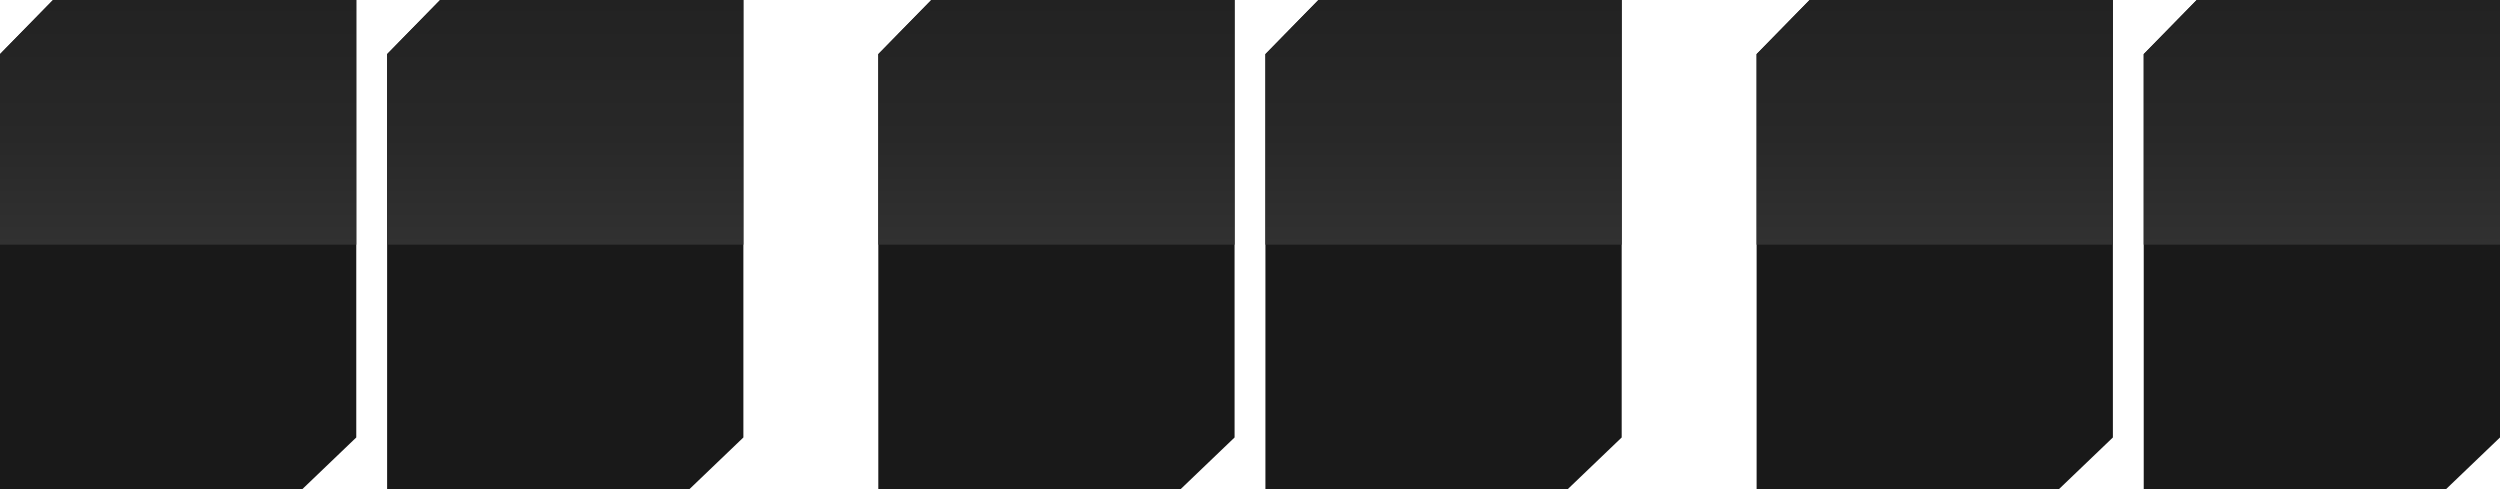 <svg id="Layer_1" data-name="Layer 1" xmlns="http://www.w3.org/2000/svg" xmlns:xlink="http://www.w3.org/1999/xlink" viewBox="0 0 648.52 126.93"><defs><style>.cls-1{fill:#191919;}.cls-2{fill:url(#linear-gradient);}.cls-3{fill:url(#linear-gradient-2);}.cls-4{fill:url(#linear-gradient-3);}.cls-5{fill:url(#linear-gradient-4);}.cls-6{fill:url(#linear-gradient-5);}.cls-7{fill:url(#linear-gradient-6);}</style><linearGradient id="linear-gradient" x1="845.89" y1="63.47" x2="845.89" gradientTransform="matrix(-1, 0, 0, 1, 892.1, 0)" gradientUnits="userSpaceOnUse"><stop offset="0" stop-color="#313131"/><stop offset="0.44" stop-color="#282828"/><stop offset="1" stop-color="#222"/></linearGradient><linearGradient id="linear-gradient-2" x1="745.47" y1="63.47" x2="745.47" y2="0" xlink:href="#linear-gradient"/><linearGradient id="linear-gradient-3" x1="618.05" y1="63.47" x2="618.05" y2="0" xlink:href="#linear-gradient"/><linearGradient id="linear-gradient-4" x1="517.63" y1="63.47" x2="517.63" y2="0" xlink:href="#linear-gradient"/><linearGradient id="linear-gradient-5" x1="390.21" y1="63.47" x2="390.21" y2="0" xlink:href="#linear-gradient"/><linearGradient id="linear-gradient-6" x1="289.79" y1="63.47" x2="289.79" y2="0" xlink:href="#linear-gradient"/></defs><title>timer_panel</title><polygon class="cls-1" points="0 126.93 78.38 126.93 92.42 113.48 92.42 0 13.75 0 0 14.04 0 126.93"/><polygon class="cls-2" points="13.75 0 92.42 0 92.42 63.47 0 63.47 0 14.04 13.75 0"/><polygon class="cls-1" points="100.42 126.93 178.8 126.93 192.84 113.48 192.84 0 114.17 0 100.42 14.04 100.42 126.93"/><polygon class="cls-3" points="114.17 0 192.84 0 192.84 63.47 100.42 63.47 100.42 14.04 114.17 0"/><polygon class="cls-1" points="227.84 126.93 306.22 126.93 320.26 113.48 320.26 0 241.59 0 227.84 14.04 227.84 126.93"/><polygon class="cls-4" points="241.59 0 320.26 0 320.26 63.47 227.84 63.47 227.84 14.04 241.59 0"/><polygon class="cls-1" points="328.26 126.93 406.64 126.93 420.68 113.48 420.68 0 342.01 0 328.26 14.04 328.26 126.93"/><polygon class="cls-5" points="342.01 0 420.68 0 420.68 63.47 328.26 63.47 328.26 14.04 342.01 0"/><polygon class="cls-1" points="455.68 126.93 534.06 126.93 548.1 113.48 548.1 0 469.43 0 455.68 14.04 455.68 126.93"/><polygon class="cls-6" points="469.43 0 548.1 0 548.1 63.47 455.68 63.47 455.68 14.04 469.43 0"/><polygon class="cls-1" points="556.1 126.93 634.48 126.93 648.52 113.48 648.52 0 569.85 0 556.1 14.04 556.1 126.93"/><polygon class="cls-7" points="569.85 0 648.52 0 648.52 63.47 556.1 63.47 556.1 14.04 569.85 0"/></svg>